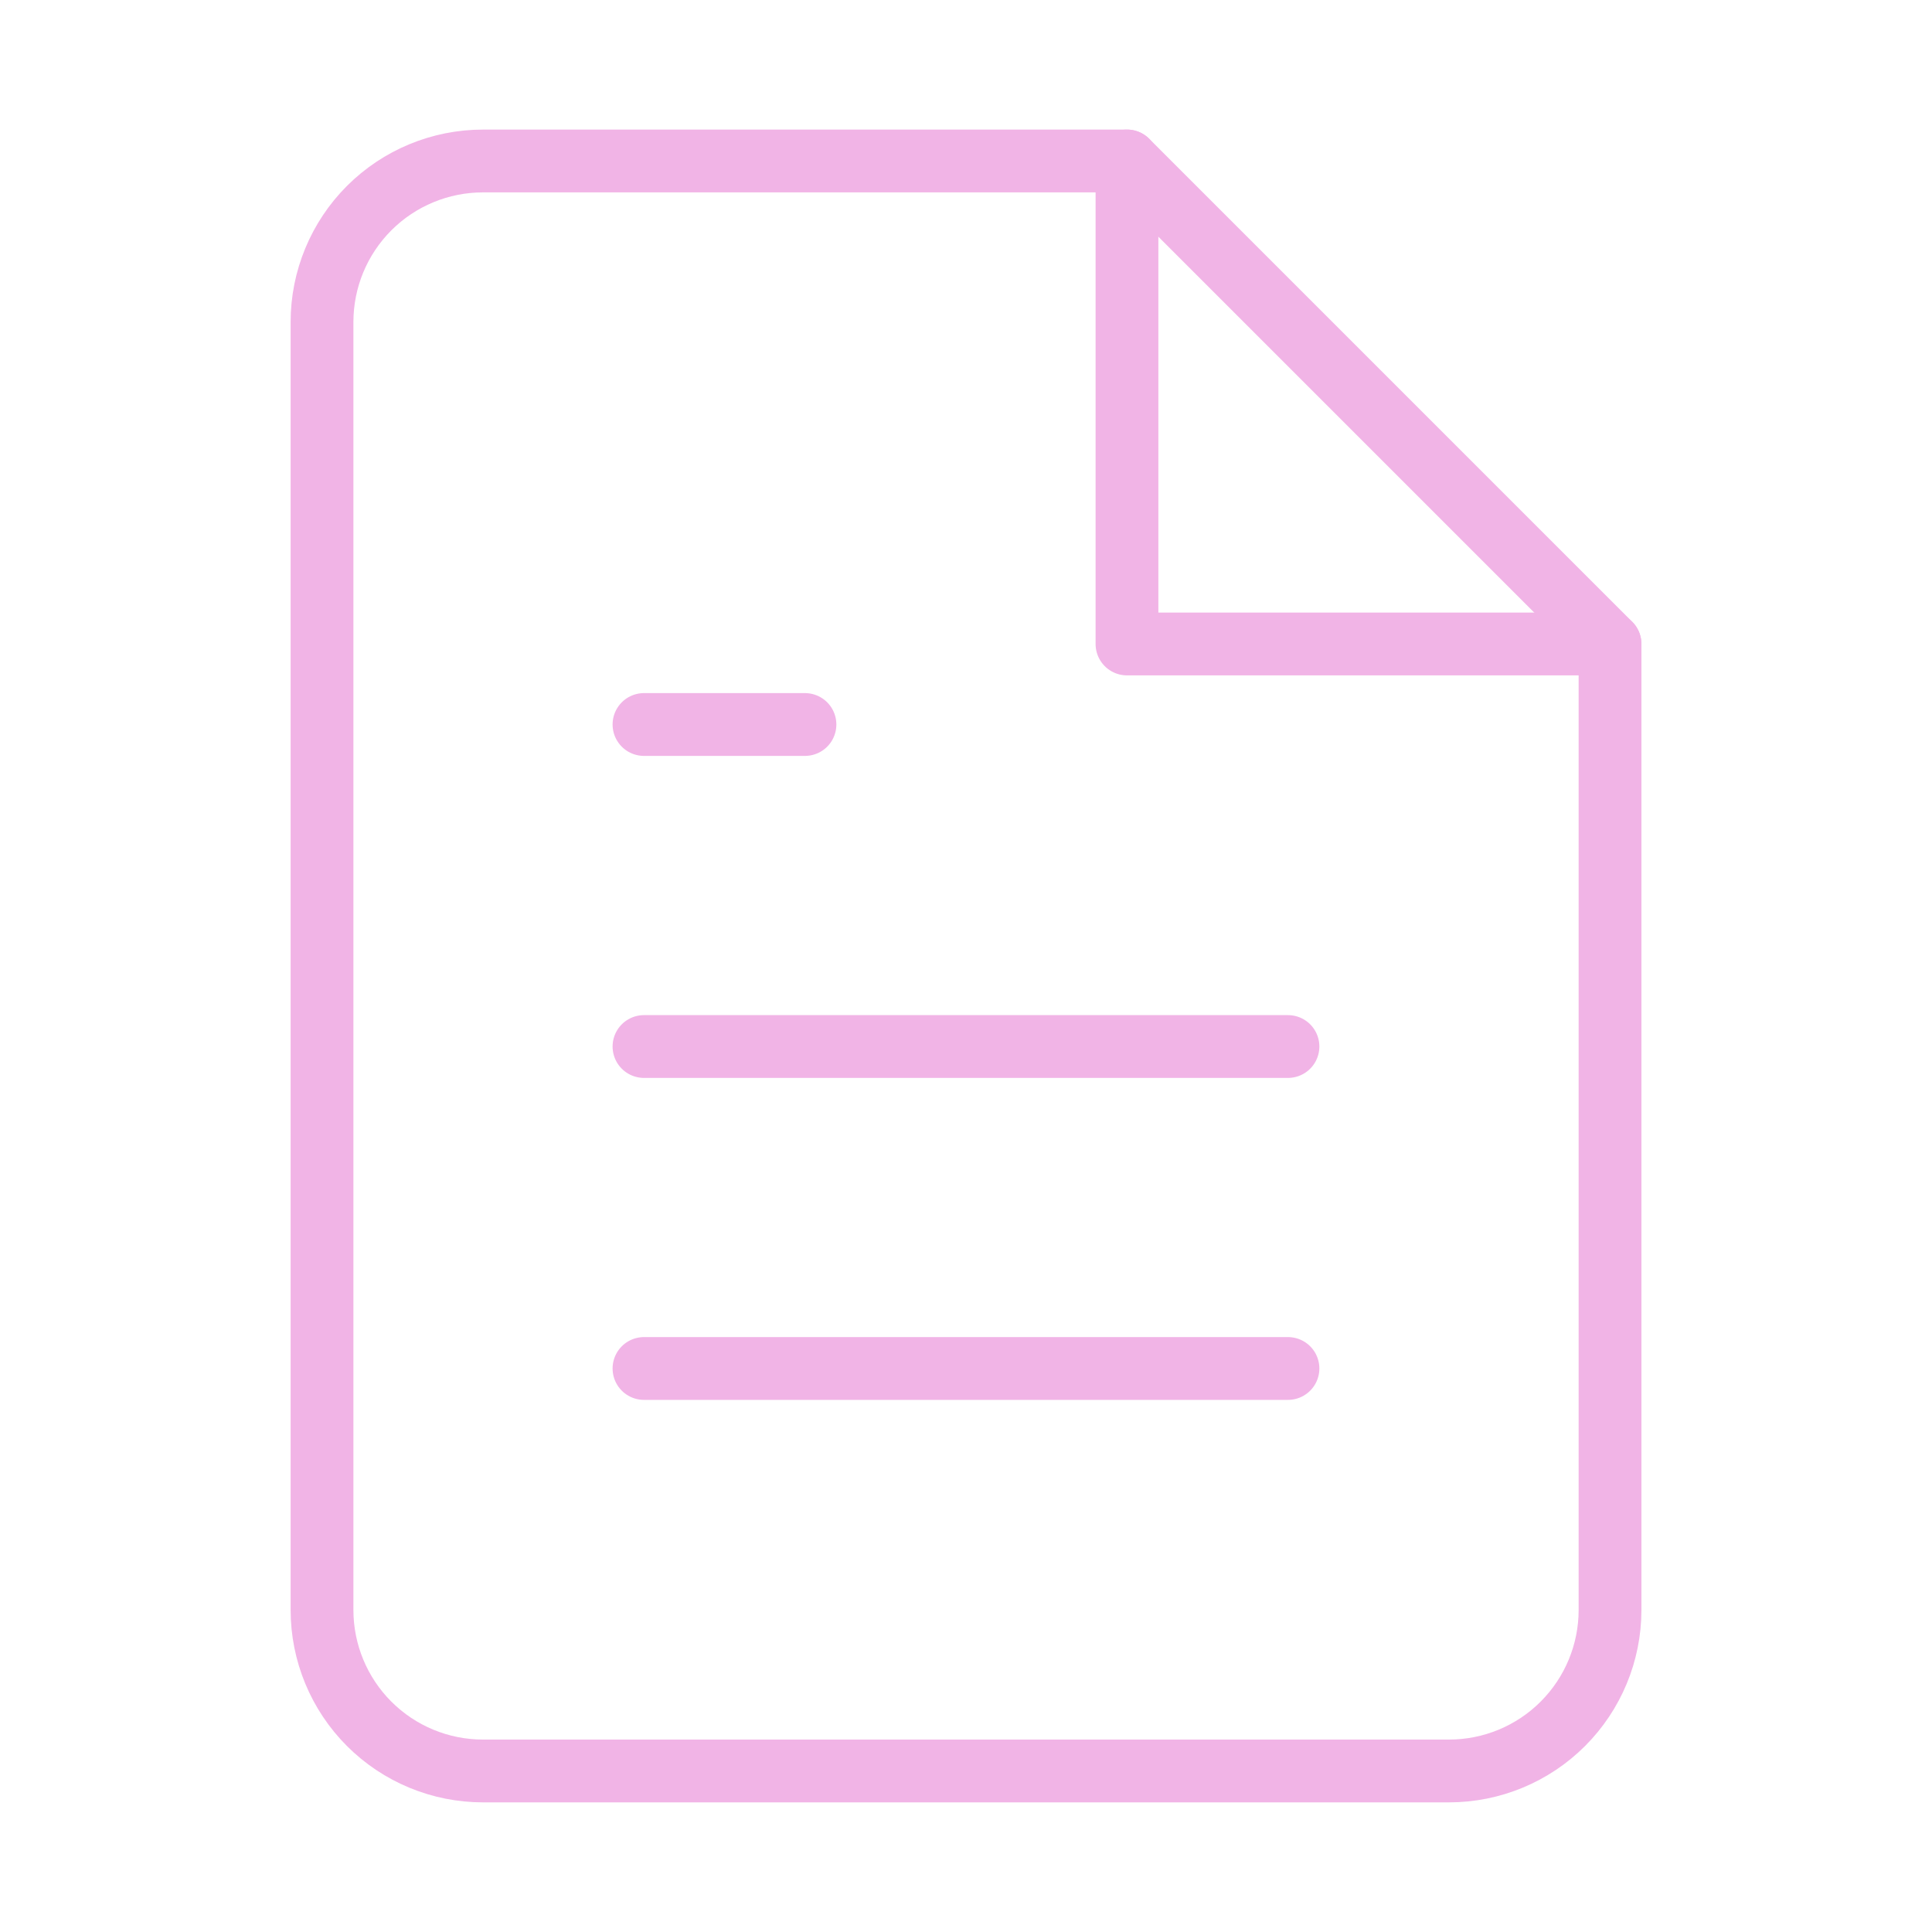<svg width="40" height="40" viewBox="0 0 40 40" fill="none" xmlns="http://www.w3.org/2000/svg">
<path d="M23.334 3.333H10C9.116 3.333 8.268 3.684 7.643 4.309C7.018 4.934 6.667 5.782 6.667 6.666V33.333C6.667 34.217 7.018 35.065 7.643 35.69C8.268 36.315 9.116 36.666 10 36.666H30C30.884 36.666 31.732 36.315 32.357 35.69C32.982 35.065 33.334 34.217 33.334 33.333V13.333L23.334 3.333Z" stroke="#F1B4E6" stroke-width="1.3" stroke-linecap="round" stroke-linejoin="round"/>
<path d="M23.333 3.333V13.333H33.333" stroke="#F1B4E6" stroke-width="1.3" stroke-linecap="round" stroke-linejoin="round"/>
<path d="M26.666 21.667H13.333" stroke="#F1B4E6" stroke-width="1.3" stroke-linecap="round" stroke-linejoin="round"/>
<path d="M26.666 28.333H13.333" stroke="#F1B4E6" stroke-width="1.3" stroke-linecap="round" stroke-linejoin="round"/>
<path d="M16.666 15H15H13.333" stroke="#F1B4E6" stroke-width="1.3" stroke-linecap="round" stroke-linejoin="round"/>
</svg>
